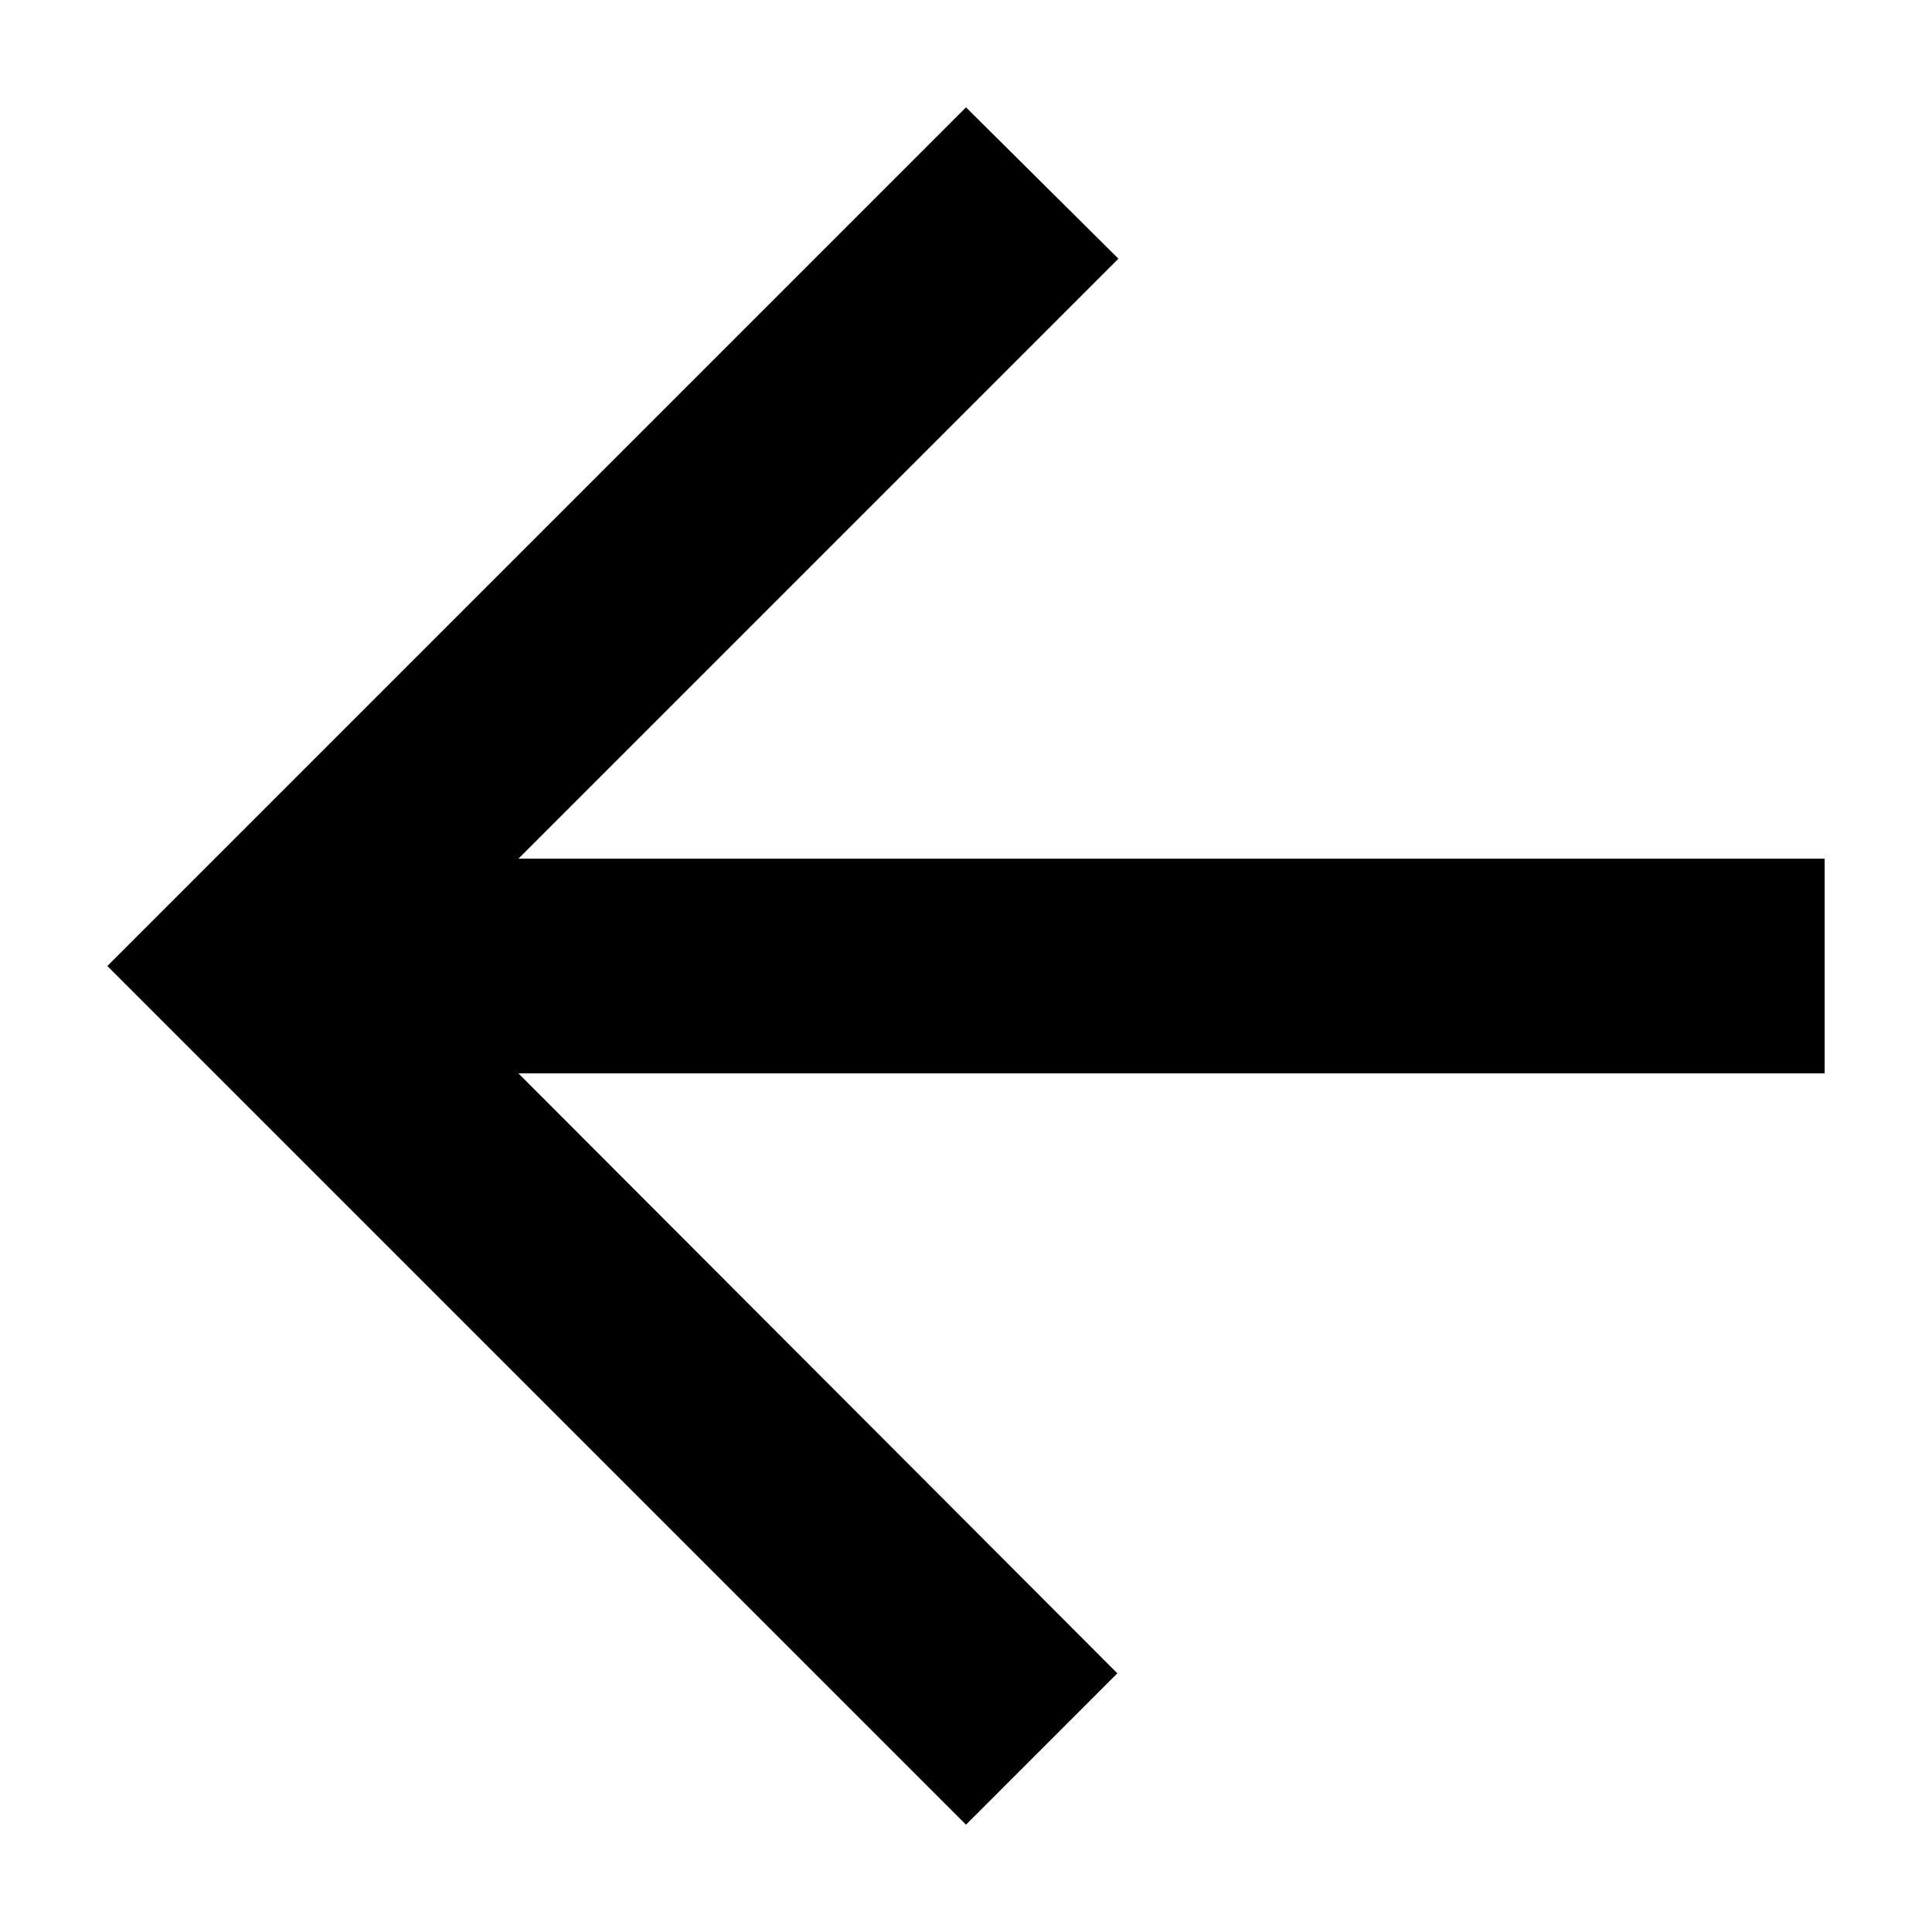 <svg xmlns="http://www.w3.org/2000/svg" height="1em" width="1em" viewBox="3 3 18 18"><path fill="none" d="M0 0h24v24H0V0z"/><path d="M20 11H7.83l5.59-5.59L12 4l-8 8 8 8 1.41-1.41L7.83 13H20v-2z"/></svg>